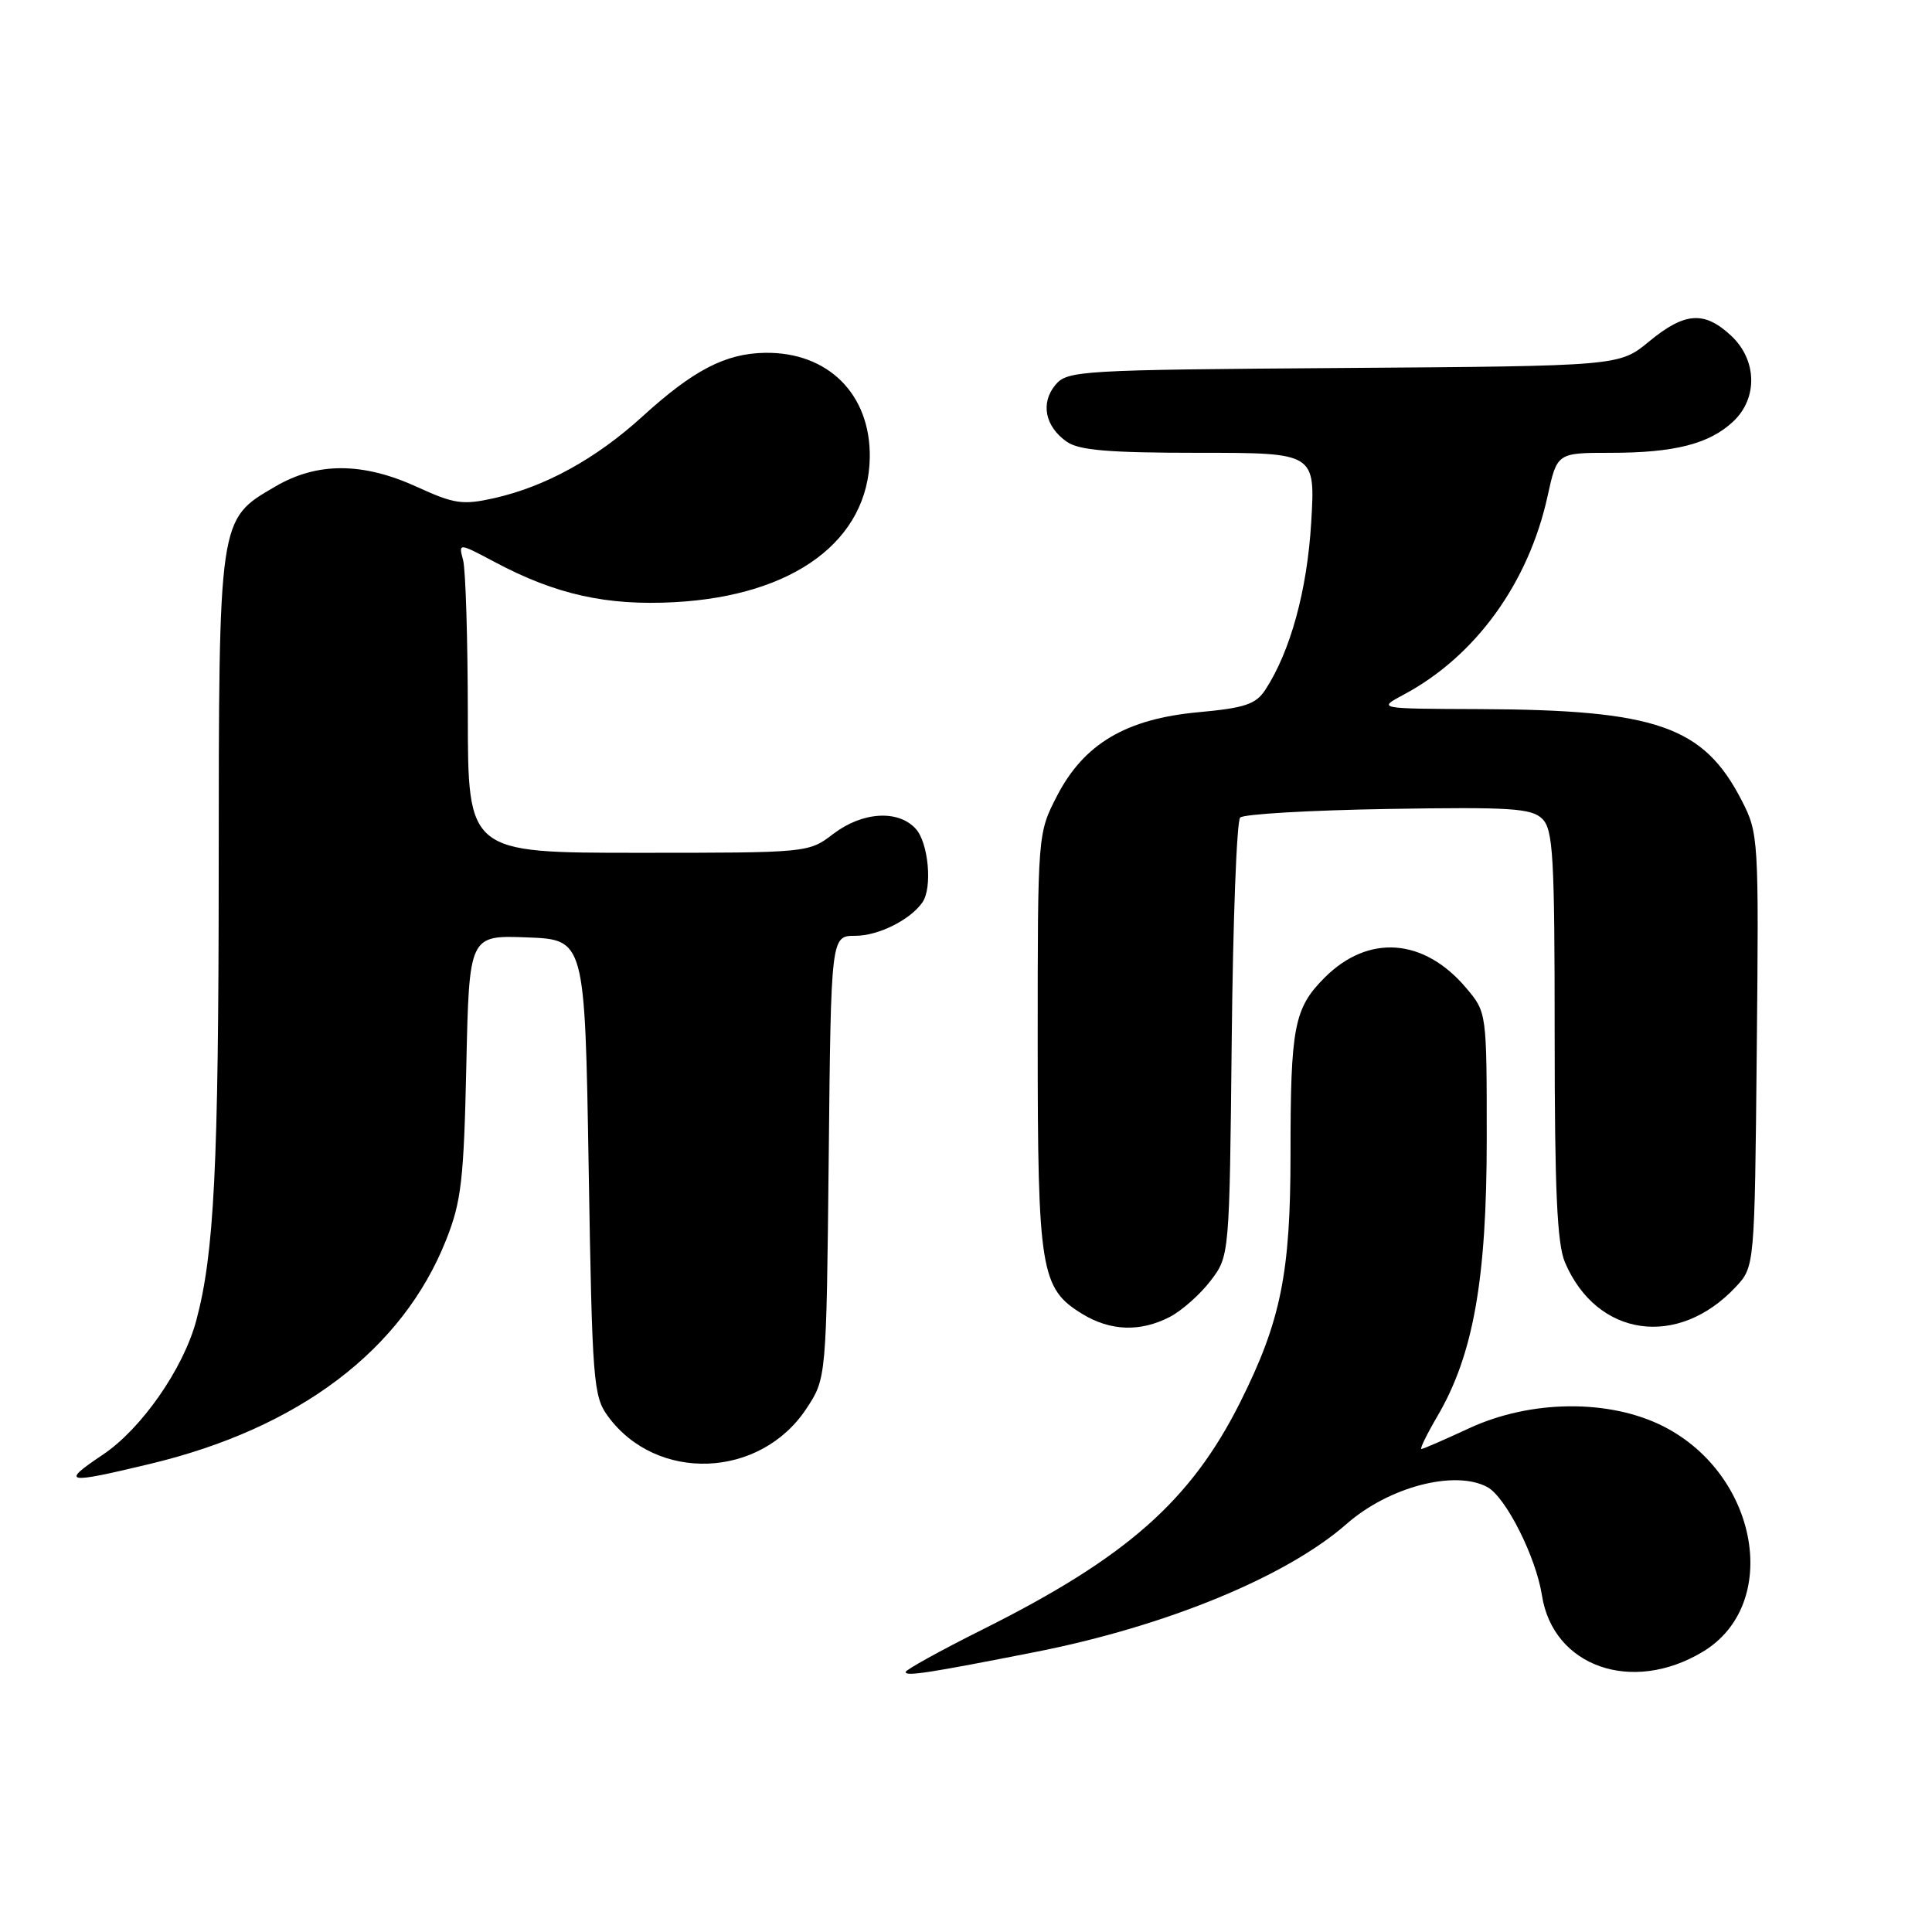 <?xml version="1.0" encoding="UTF-8" standalone="no"?>
<!DOCTYPE svg PUBLIC "-//W3C//DTD SVG 1.1//EN" "http://www.w3.org/Graphics/SVG/1.1/DTD/svg11.dtd" >
<svg xmlns="http://www.w3.org/2000/svg" xmlns:xlink="http://www.w3.org/1999/xlink" version="1.1" viewBox="0 0 256 256">
 <g >
 <path fill="currentColor"
d=" M 137.28 218.88 C 154.55 215.47 170.48 208.91 178.43 201.93 C 184.02 197.02 192.75 194.73 197.07 197.04 C 199.51 198.34 203.52 206.29 204.31 211.37 C 205.78 220.85 216.25 224.52 225.64 218.86 C 236.01 212.62 233.06 195.50 220.51 189.05 C 213.33 185.36 202.83 185.45 194.63 189.27 C 191.40 190.77 188.57 192.00 188.34 192.00 C 188.11 192.00 189.06 190.05 190.46 187.66 C 195.22 179.54 197.00 169.54 197.00 150.92 C 197.00 134.16 197.00 134.15 194.30 130.94 C 188.70 124.29 181.33 123.74 175.53 129.53 C 171.47 133.60 171.00 136.02 171.00 152.91 C 171.00 168.70 169.72 175.04 164.34 185.79 C 157.79 198.86 149.27 206.38 130.25 215.89 C 124.61 218.71 120.00 221.26 120.00 221.55 C 120.00 222.16 123.13 221.67 137.28 218.88 Z  M 19.90 193.97 C 39.64 189.24 53.35 178.86 59.12 164.28 C 61.13 159.22 61.46 156.34 61.79 141.21 C 62.17 123.92 62.17 123.92 69.83 124.21 C 77.50 124.50 77.50 124.50 78.00 154.68 C 78.47 183.20 78.61 185.01 80.57 187.68 C 87.01 196.45 100.71 195.93 106.84 186.67 C 109.50 182.65 109.50 182.65 109.81 153.33 C 110.11 124.00 110.11 124.00 113.33 124.00 C 116.38 124.00 120.62 121.89 122.23 119.56 C 123.57 117.63 123.03 111.69 121.35 109.83 C 119.02 107.26 114.28 107.55 110.41 110.50 C 107.14 113.00 107.10 113.00 84.57 113.00 C 62.00 113.00 62.00 113.00 61.99 94.75 C 61.98 84.71 61.70 75.47 61.36 74.21 C 60.75 71.92 60.75 71.92 65.59 74.49 C 73.65 78.78 80.40 80.28 89.41 79.79 C 105.22 78.93 115.08 71.61 115.25 60.62 C 115.37 52.26 109.74 46.63 101.38 46.75 C 96.13 46.83 91.87 49.04 85.11 55.20 C 78.97 60.79 72.26 64.48 65.47 66.01 C 61.31 66.94 60.20 66.78 55.28 64.53 C 48.07 61.23 42.03 61.21 36.47 64.47 C 28.92 68.89 29.00 68.32 28.98 115.65 C 28.96 154.60 28.38 166.14 26.00 175.00 C 24.28 181.38 18.74 189.33 13.63 192.75 C 7.96 196.55 8.63 196.68 19.90 193.97 Z  M 155.00 174.50 C 156.59 173.68 159.02 171.52 160.40 169.72 C 162.91 166.43 162.91 166.43 163.21 137.80 C 163.37 122.05 163.87 108.79 164.33 108.33 C 164.79 107.87 173.62 107.36 183.95 107.19 C 200.26 106.92 202.95 107.10 204.37 108.51 C 205.80 109.94 206.00 113.51 206.00 137.10 C 206.00 157.71 206.32 164.82 207.37 167.28 C 211.59 177.18 222.34 178.71 230.00 170.52 C 232.50 167.84 232.50 167.84 232.78 139.17 C 233.06 111.01 233.02 110.42 230.78 106.06 C 225.73 96.22 219.47 94.05 196.00 93.96 C 182.50 93.91 182.50 93.91 186.00 92.04 C 195.50 86.97 202.53 77.27 205.06 65.75 C 206.32 60.00 206.32 60.00 213.42 60.00 C 221.89 60.00 226.50 58.82 229.66 55.85 C 232.96 52.75 232.82 47.66 229.35 44.45 C 225.81 41.17 223.23 41.36 218.51 45.25 C 214.57 48.50 214.57 48.50 178.04 48.76 C 142.99 49.01 141.43 49.10 139.84 51.01 C 137.85 53.40 138.47 56.52 141.35 58.53 C 142.97 59.67 146.92 60.00 158.87 60.00 C 174.29 60.00 174.29 60.00 173.74 69.25 C 173.20 78.25 170.98 86.33 167.65 91.42 C 166.40 93.32 164.93 93.81 158.83 94.37 C 149.20 95.25 143.62 98.56 140.05 105.48 C 137.50 110.44 137.50 110.44 137.50 137.97 C 137.50 168.37 137.89 170.74 143.42 174.11 C 147.14 176.38 151.10 176.52 155.00 174.50 Z "/>
</g>
</svg>